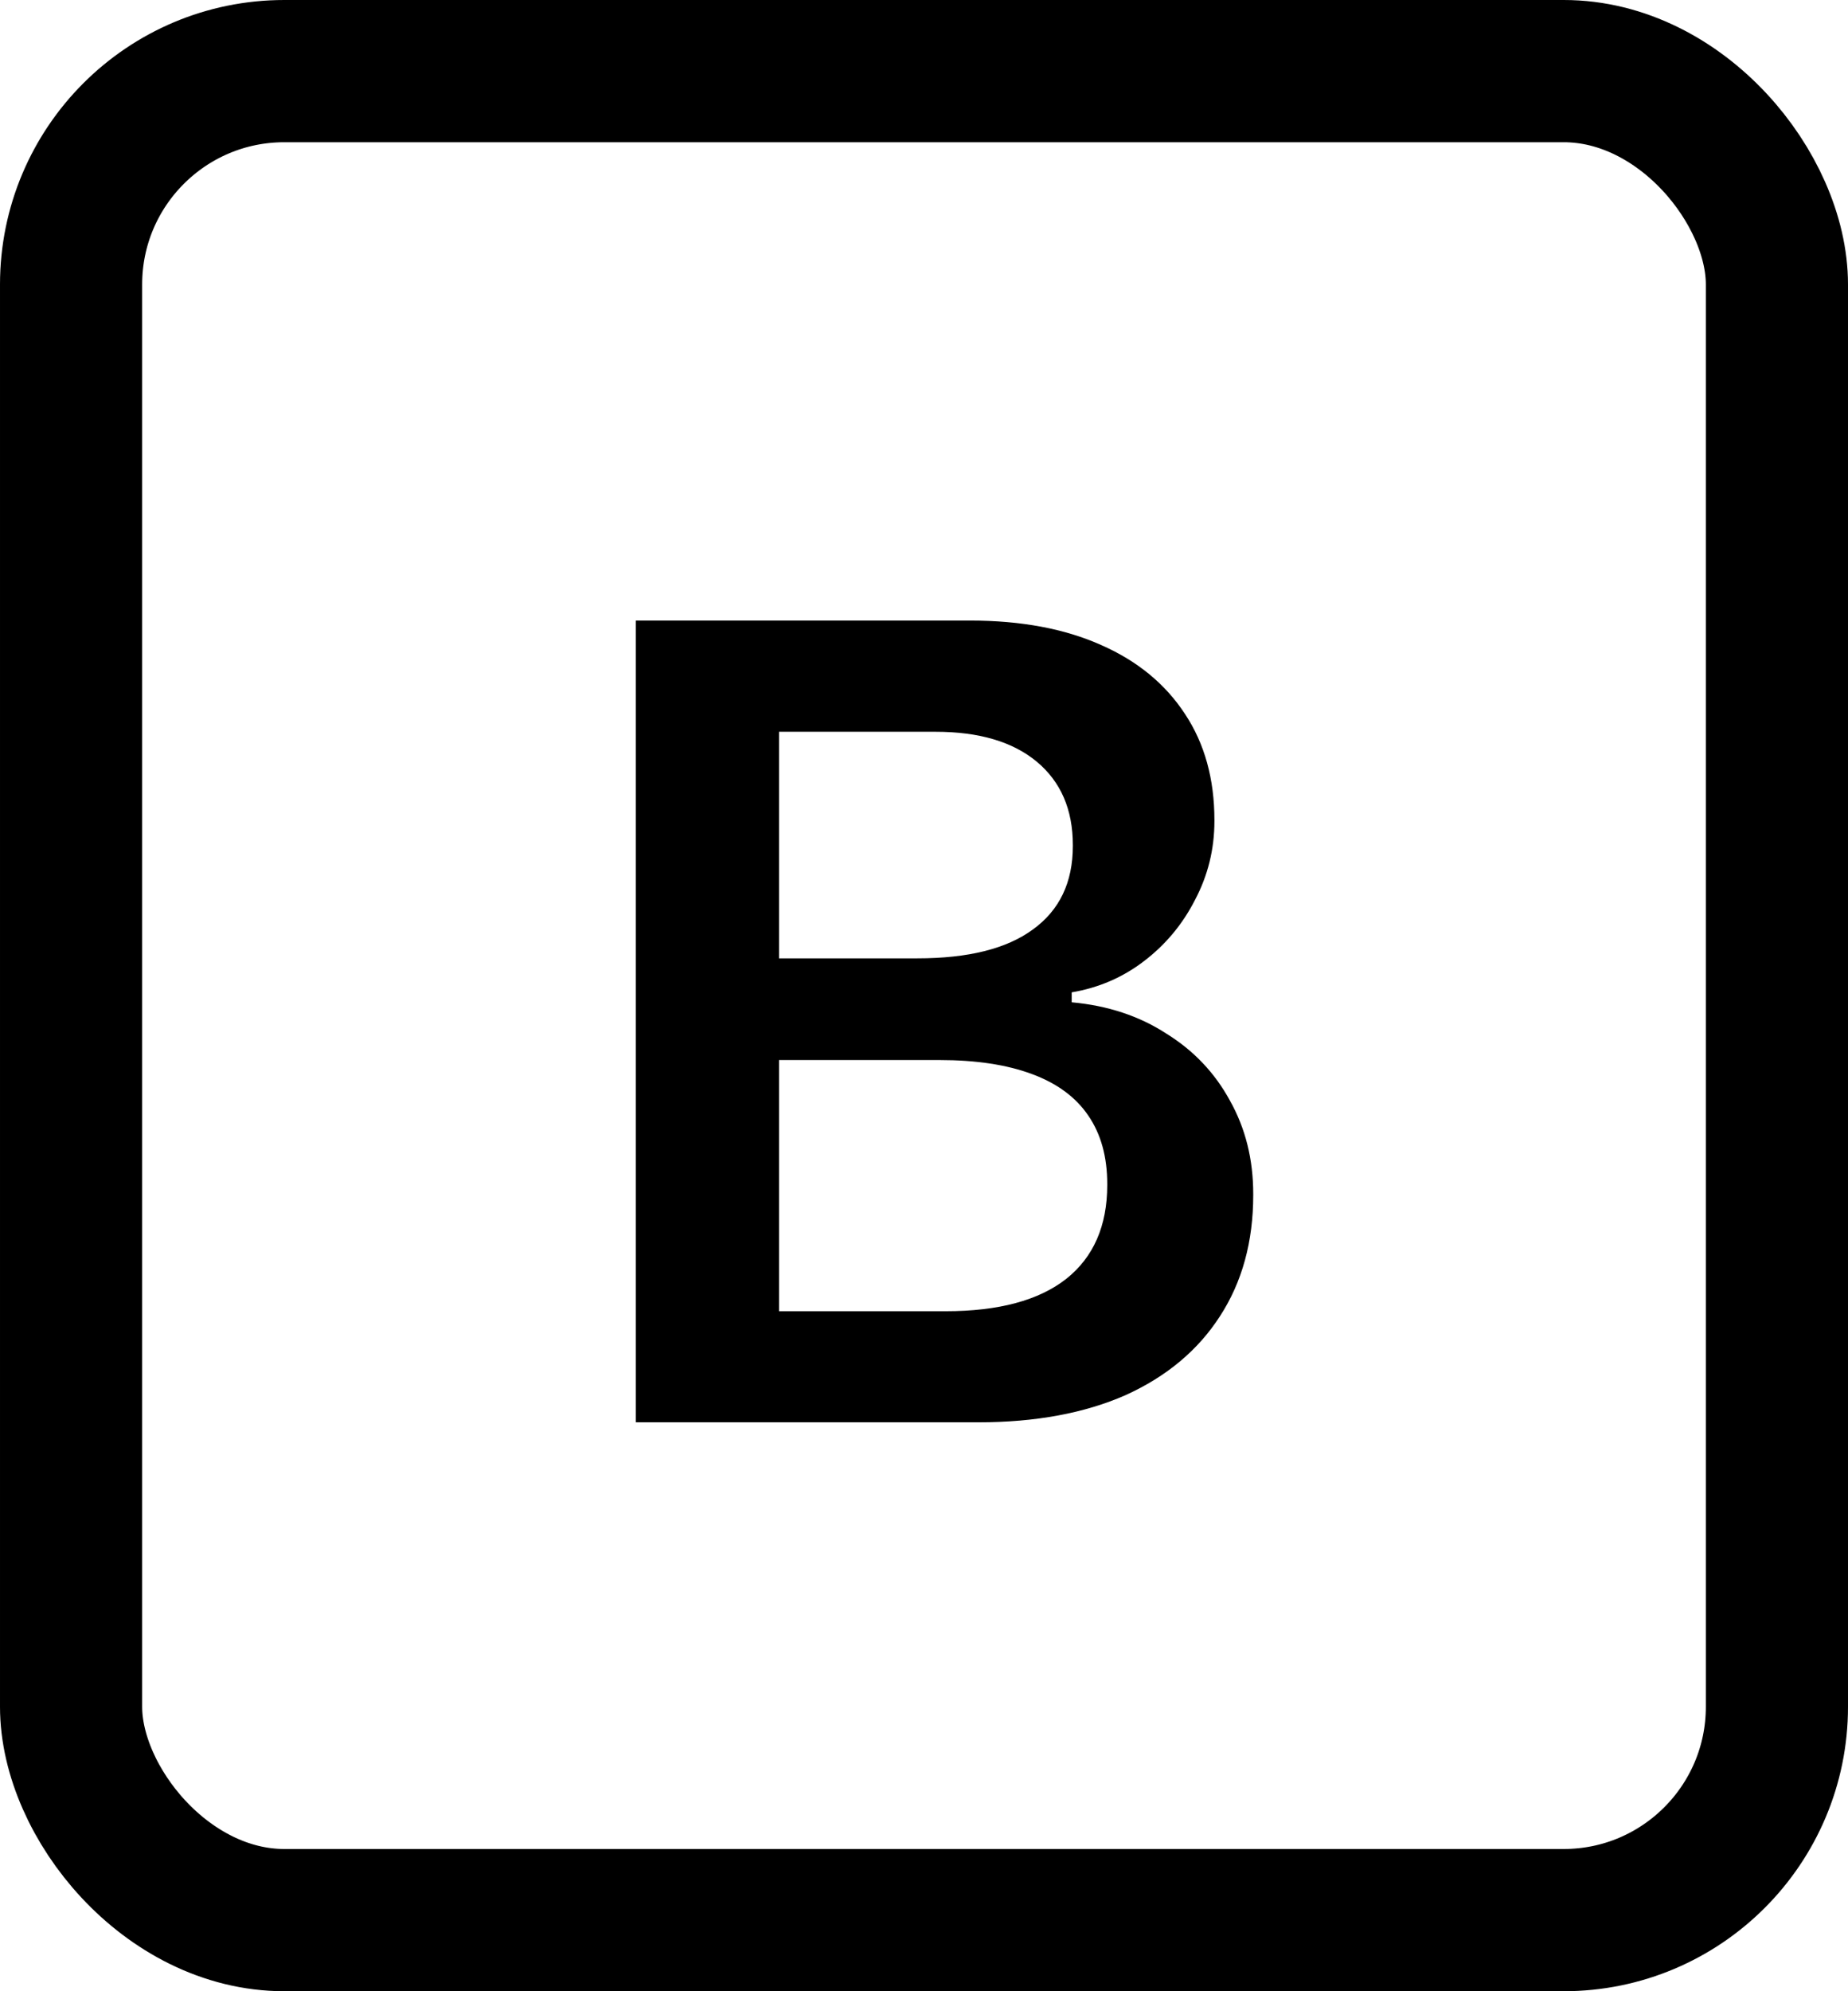 <svg width="13" height="14" viewBox="0 0 13 14" fill="none" xmlns="http://www.w3.org/2000/svg">
<rect x="0.5" y="0.5" width="12" height="13" rx="1.5" stroke="#808080" style="stroke:#808080;stroke:color(display-p3 0.502 0.502 0.502);stroke-opacity:1;"/>
<path d="M4.977 10V9.219H6.652C7.025 9.219 7.307 9.143 7.5 8.992C7.693 8.839 7.789 8.618 7.789 8.332V8.324C7.789 8.134 7.745 7.974 7.656 7.844C7.568 7.714 7.435 7.616 7.258 7.551C7.083 7.486 6.867 7.453 6.609 7.453H4.977V6.738H6.453C6.81 6.738 7.081 6.671 7.266 6.535C7.453 6.4 7.547 6.204 7.547 5.949V5.941C7.547 5.691 7.462 5.496 7.293 5.355C7.124 5.215 6.887 5.145 6.582 5.145H4.977V4.363H6.824C7.184 4.363 7.491 4.421 7.746 4.535C8.001 4.647 8.198 4.809 8.336 5.02C8.474 5.228 8.543 5.477 8.543 5.766V5.773C8.543 5.971 8.497 6.156 8.406 6.328C8.318 6.5 8.198 6.643 8.047 6.758C7.898 6.872 7.729 6.945 7.539 6.977V7.047C7.792 7.07 8.013 7.143 8.203 7.266C8.396 7.385 8.546 7.543 8.652 7.738C8.762 7.934 8.816 8.152 8.816 8.395V8.402C8.816 8.73 8.738 9.014 8.582 9.254C8.428 9.493 8.207 9.678 7.918 9.809C7.629 9.936 7.284 10 6.883 10H4.977ZM4.473 10V4.363H5.48V10H4.473Z" fill="#808080" style="fill:#808080;fill:color(display-p3 0.502 0.502 0.502);fill-opacity:1;"/>
</svg>
